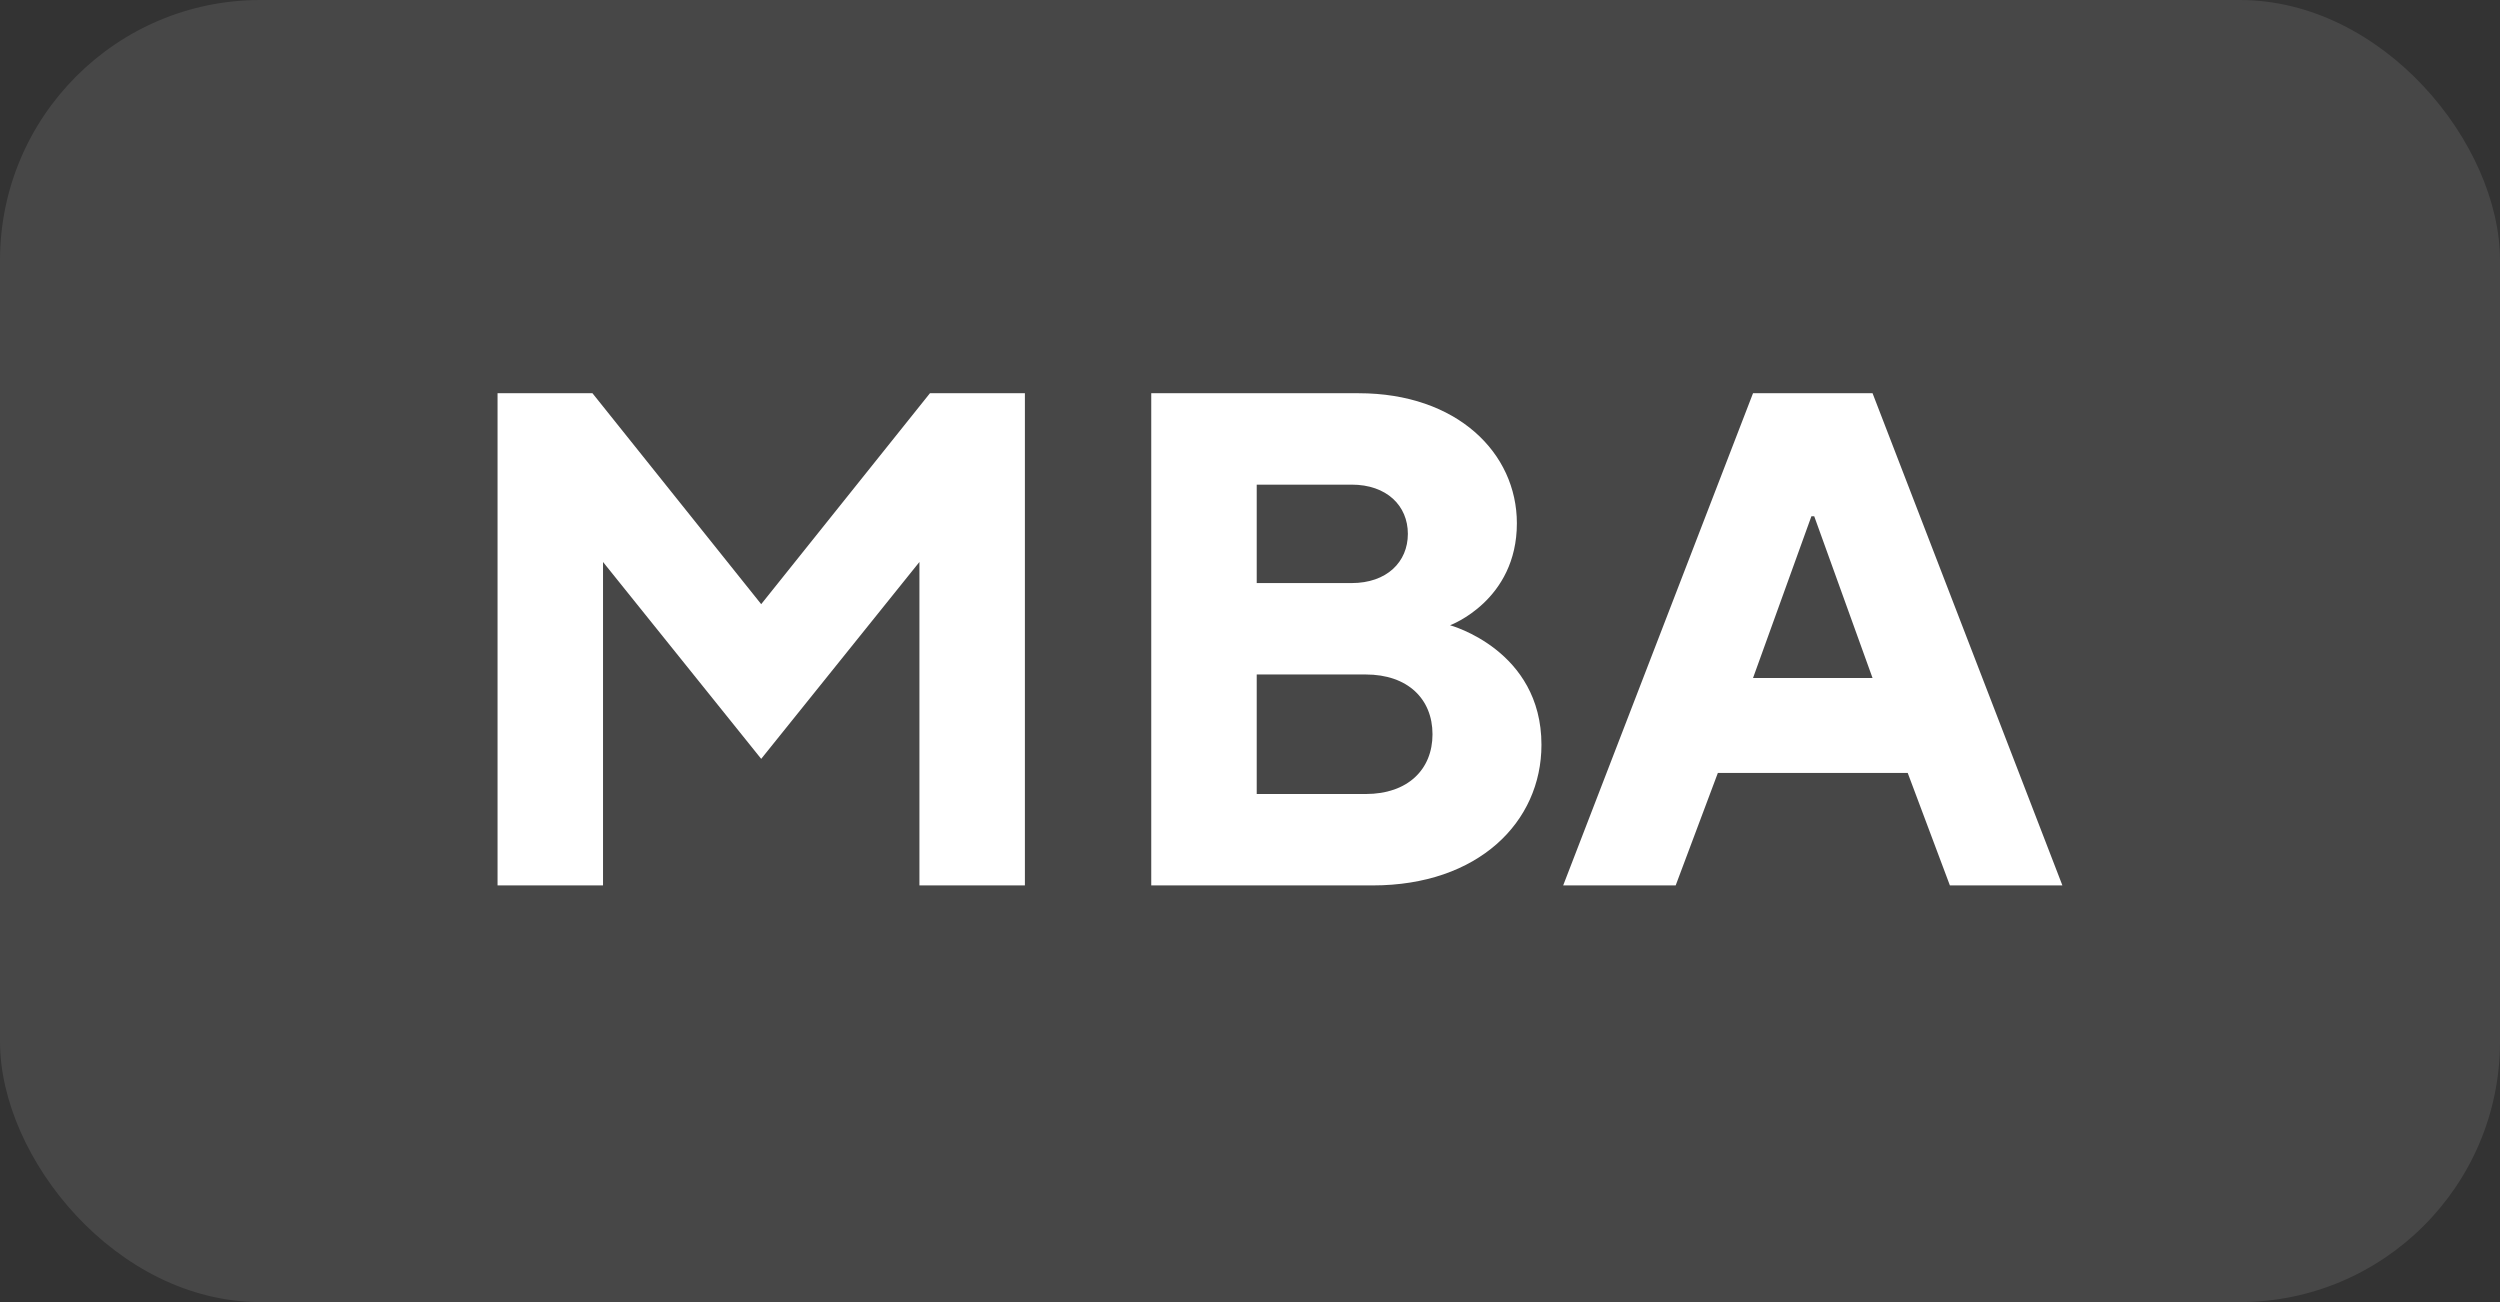 <svg width="48" height="25" viewBox="0 0 48 25" fill="none" xmlns="http://www.w3.org/2000/svg">
<rect x="0" y="0" width="48" height="25" fill="#333333" stroke="none"/>
<rect width="48" height="25" rx="5" fill="white" fill-opacity="0.1"/>
<path d="M9.553 17V7.55H11.375L14.615 11.6L17.855 7.55H19.678V17H17.653V10.79L14.615 14.57L11.578 10.79V17H9.553ZM22.104 17V7.55H26.086C27.976 7.55 29.124 8.697 29.124 10.047C29.124 11.533 27.841 12.005 27.841 12.005C27.841 12.005 29.596 12.477 29.596 14.3C29.596 15.785 28.381 17 26.356 17H22.104ZM24.129 15.245H26.221C27.031 15.245 27.504 14.773 27.504 14.098C27.504 13.422 27.031 12.95 26.221 12.95H24.129V15.245ZM24.129 11.195H25.951C26.626 11.195 27.031 10.79 27.031 10.25C27.031 9.71 26.626 9.305 25.951 9.305H24.129V11.195ZM30.013 17L33.658 7.55H35.953L39.598 17H37.438L36.628 14.84H32.983L32.173 17H30.013ZM33.658 13.018H35.953L34.833 9.912H34.779L33.658 13.018Z" fill="white"/>
</svg>
